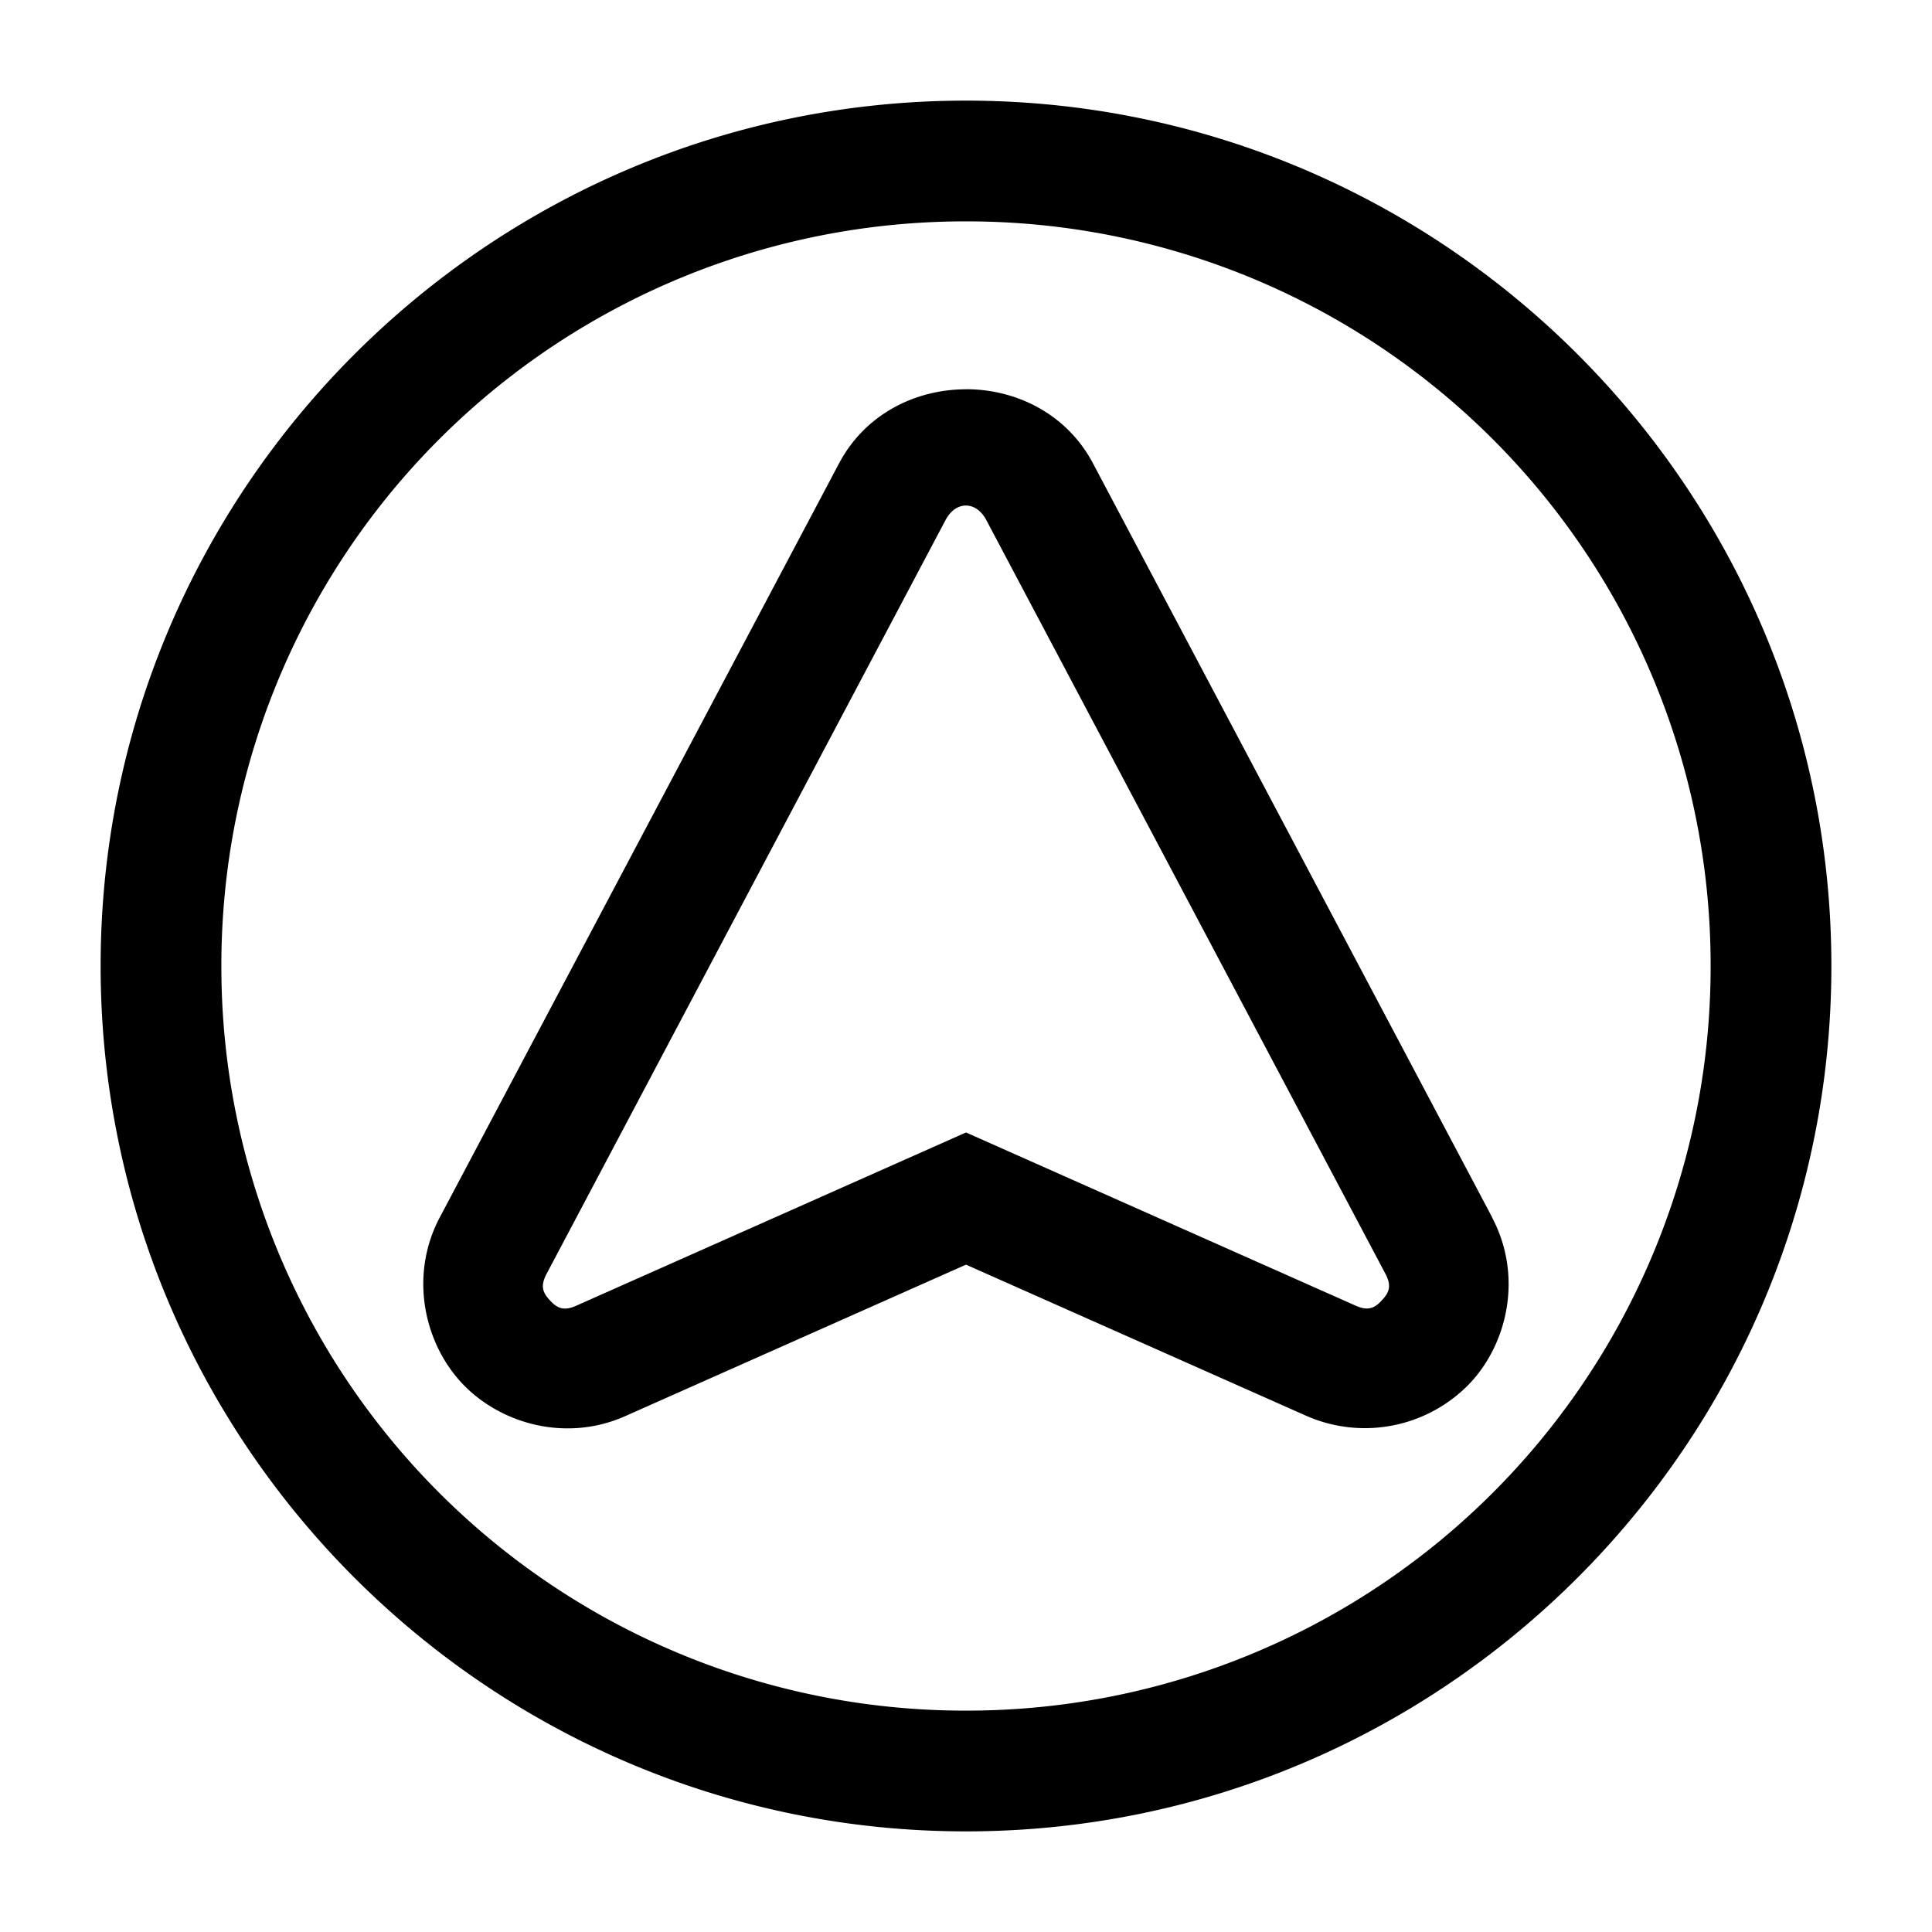 <svg xmlns="http://www.w3.org/2000/svg" width="24" height="24" fill="none" stroke-width="1.5" viewBox="0 0 24 24">
    <path d="M12 1.25C6.072 1.25 1.25 6.072 1.25 12S6.072 22.75 12 22.75 22.75 17.928 22.75 12 17.928 1.25 12 1.25m0 1.5A9.239 9.239 0 0 1 21.25 12 9.239 9.239 0 0 1 12 21.25 9.239 9.239 0 0 1 2.75 12 9.239 9.239 0 0 1 12 2.75" style="color:#000;fill:currentColor;-inkscape-stroke:none"/>
    <path d="M12 4.836c-.627 0-1.253.307-1.578.922l-4.96 9.367c-.377.714-.199 1.548.274 2.055.473.506 1.291.74 2.03.412L12 15.71l4.232 1.88a1.806 1.806 0 0 0 2.032-.411c.473-.507.65-1.341.271-2.055h.002l-4.959-9.367c-.325-.615-.951-.922-1.578-.922m-.254 1.625c.127-.24.379-.24.506 0l4.959 9.365c.082.156.04.237-.045.328-.085.092-.163.138-.324.067L12 14.068l-4.844 2.153c-.16.071-.239.025-.324-.067-.085-.091-.125-.172-.043-.328z" style="color:#000;clip-rule:evenodd;fill:currentColor;fill-rule:evenodd;-inkscape-stroke:none"/>
</svg>
